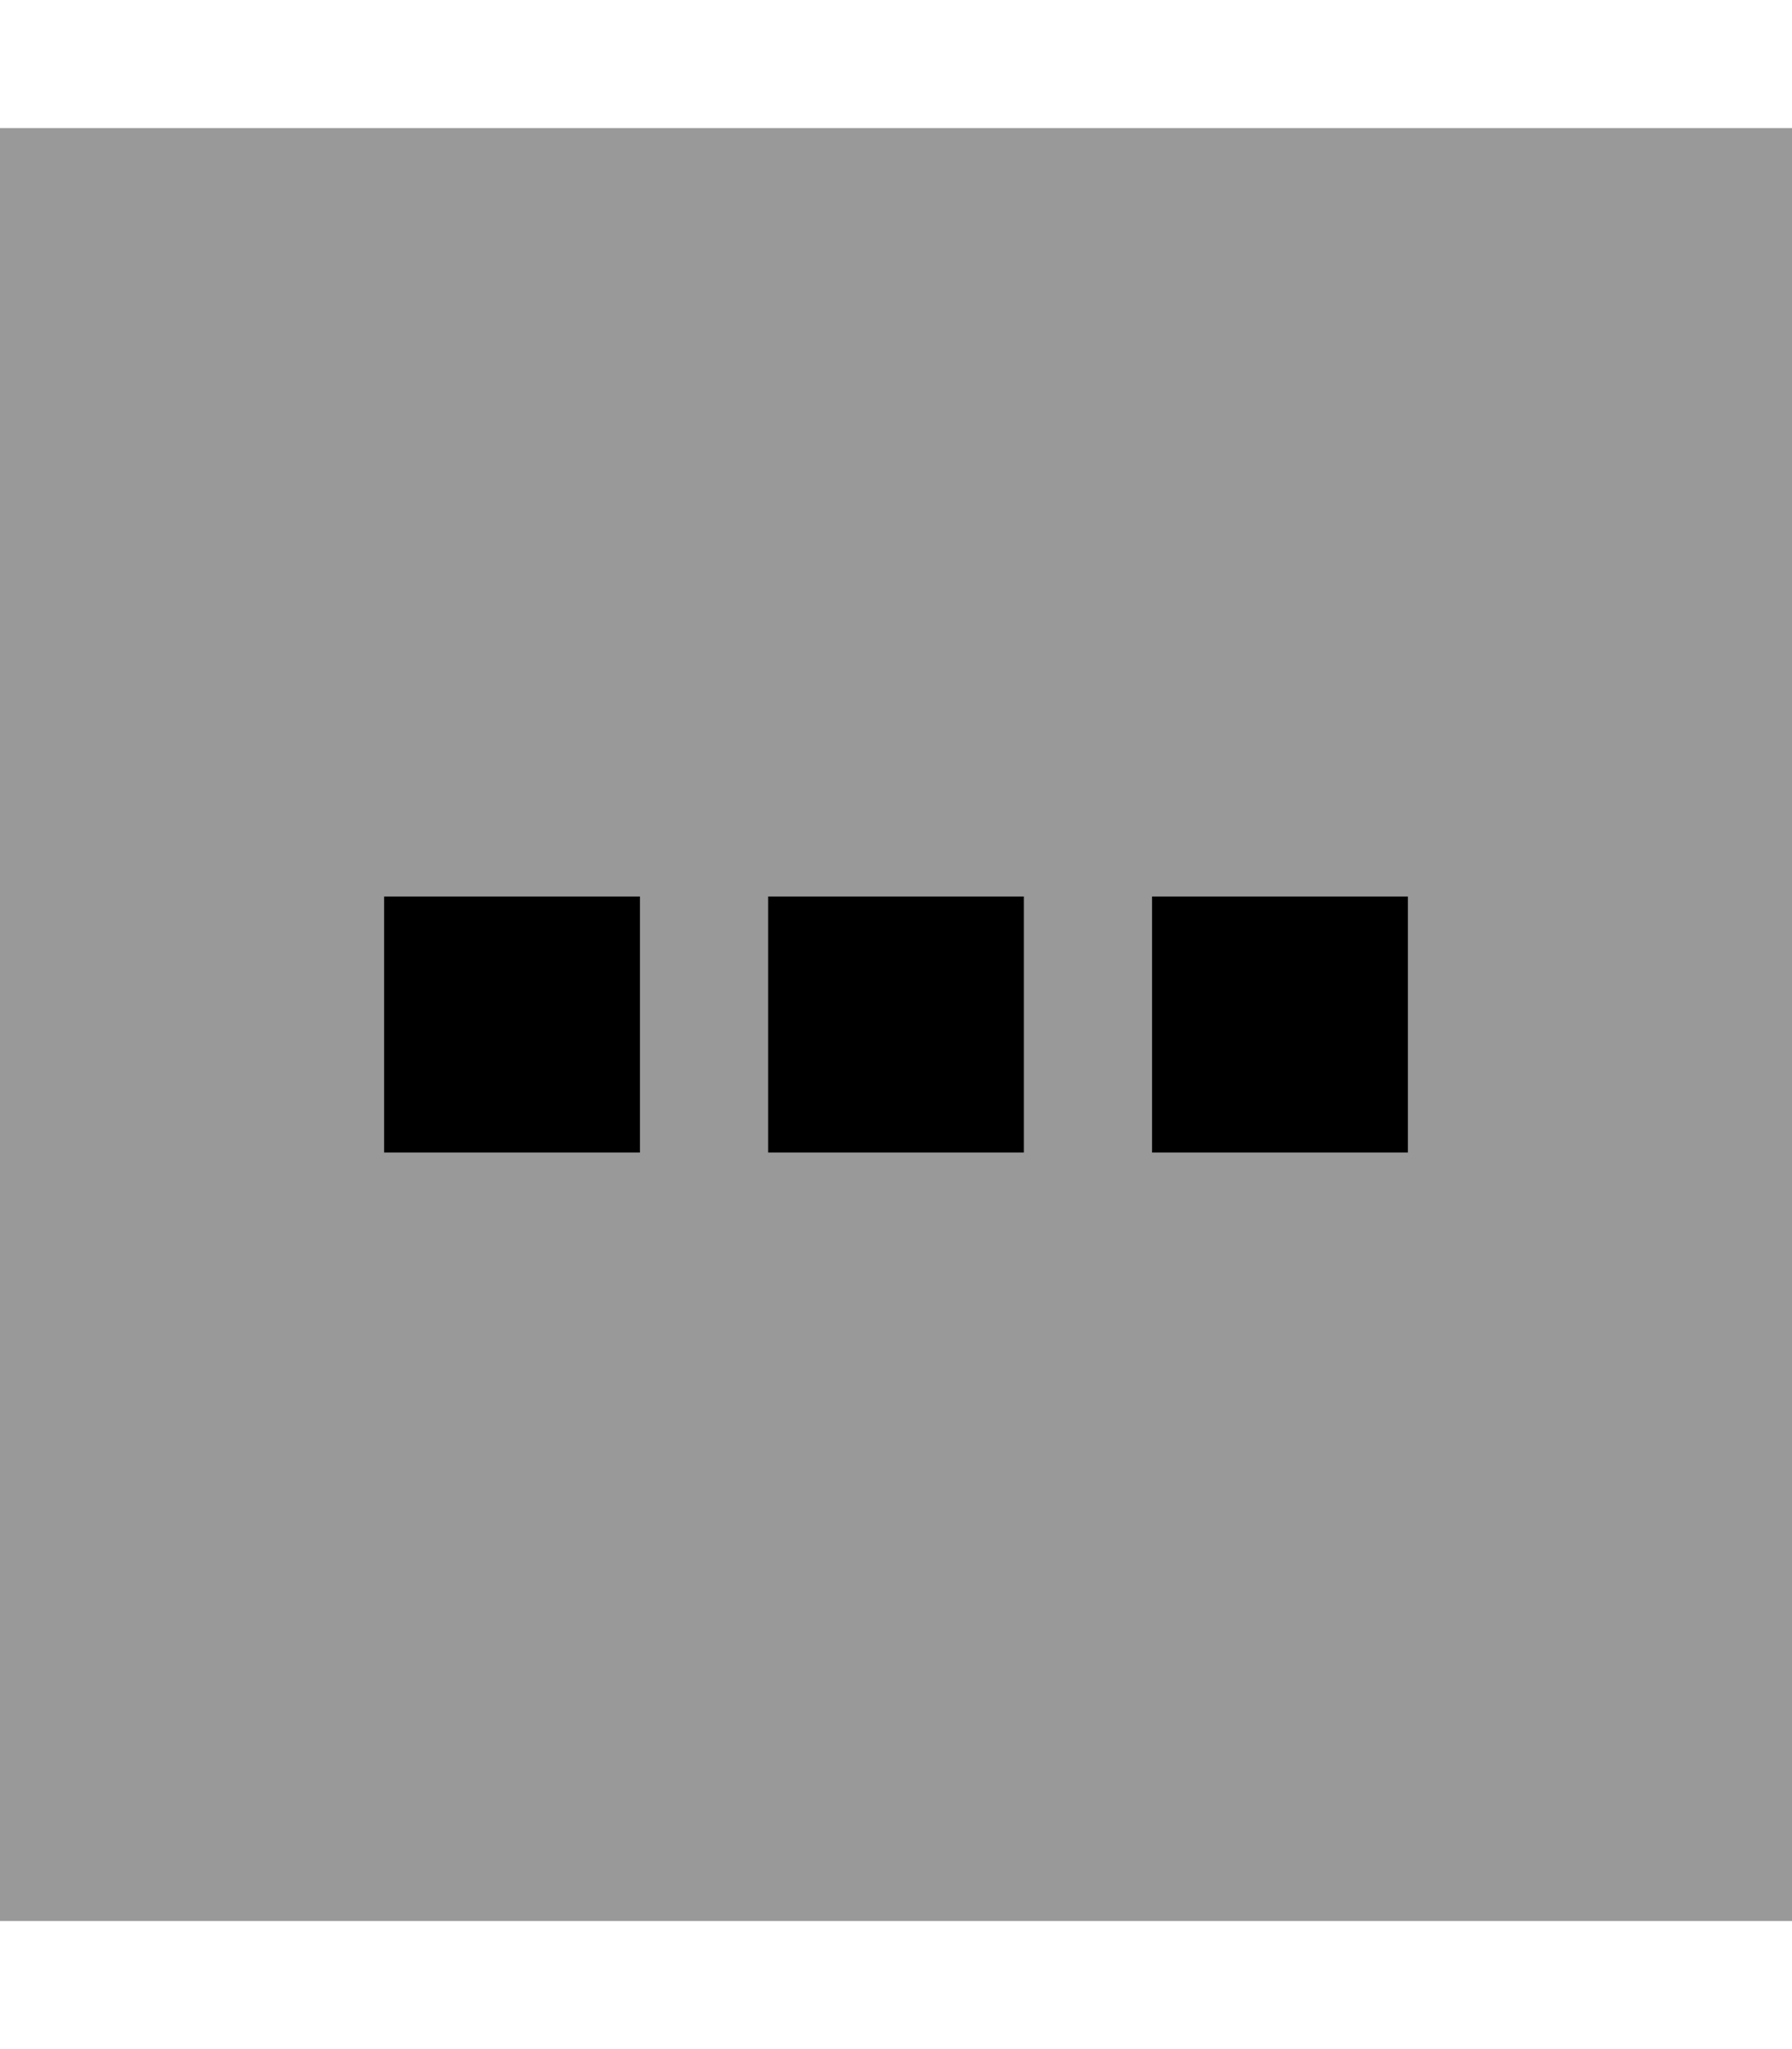 <svg xmlns="http://www.w3.org/2000/svg" viewBox="0 0 448 512"><!--! Font Awesome Pro 7.0.1 by @fontawesome - https://fontawesome.com License - https://fontawesome.com/license (Commercial License) Copyright 2025 Fonticons, Inc. --><path style="fill:currentColor;opacity:.4" d="M0 32l0 448 448 0 0-448-448 0zM96 224l64 0 0 64-64 0 0-64zm96 0l64 0 0 64-64 0 0-64zm96 0l64 0 0 64-64 0 0-64z"/><path style="fill:currentColor;opacity:1" d="M352 288l-64 0 0-64 64 0 0 64zm-96 0l-64 0 0-64 64 0 0 64zM96 288l0-64 64 0 0 64-64 0z"/></svg>